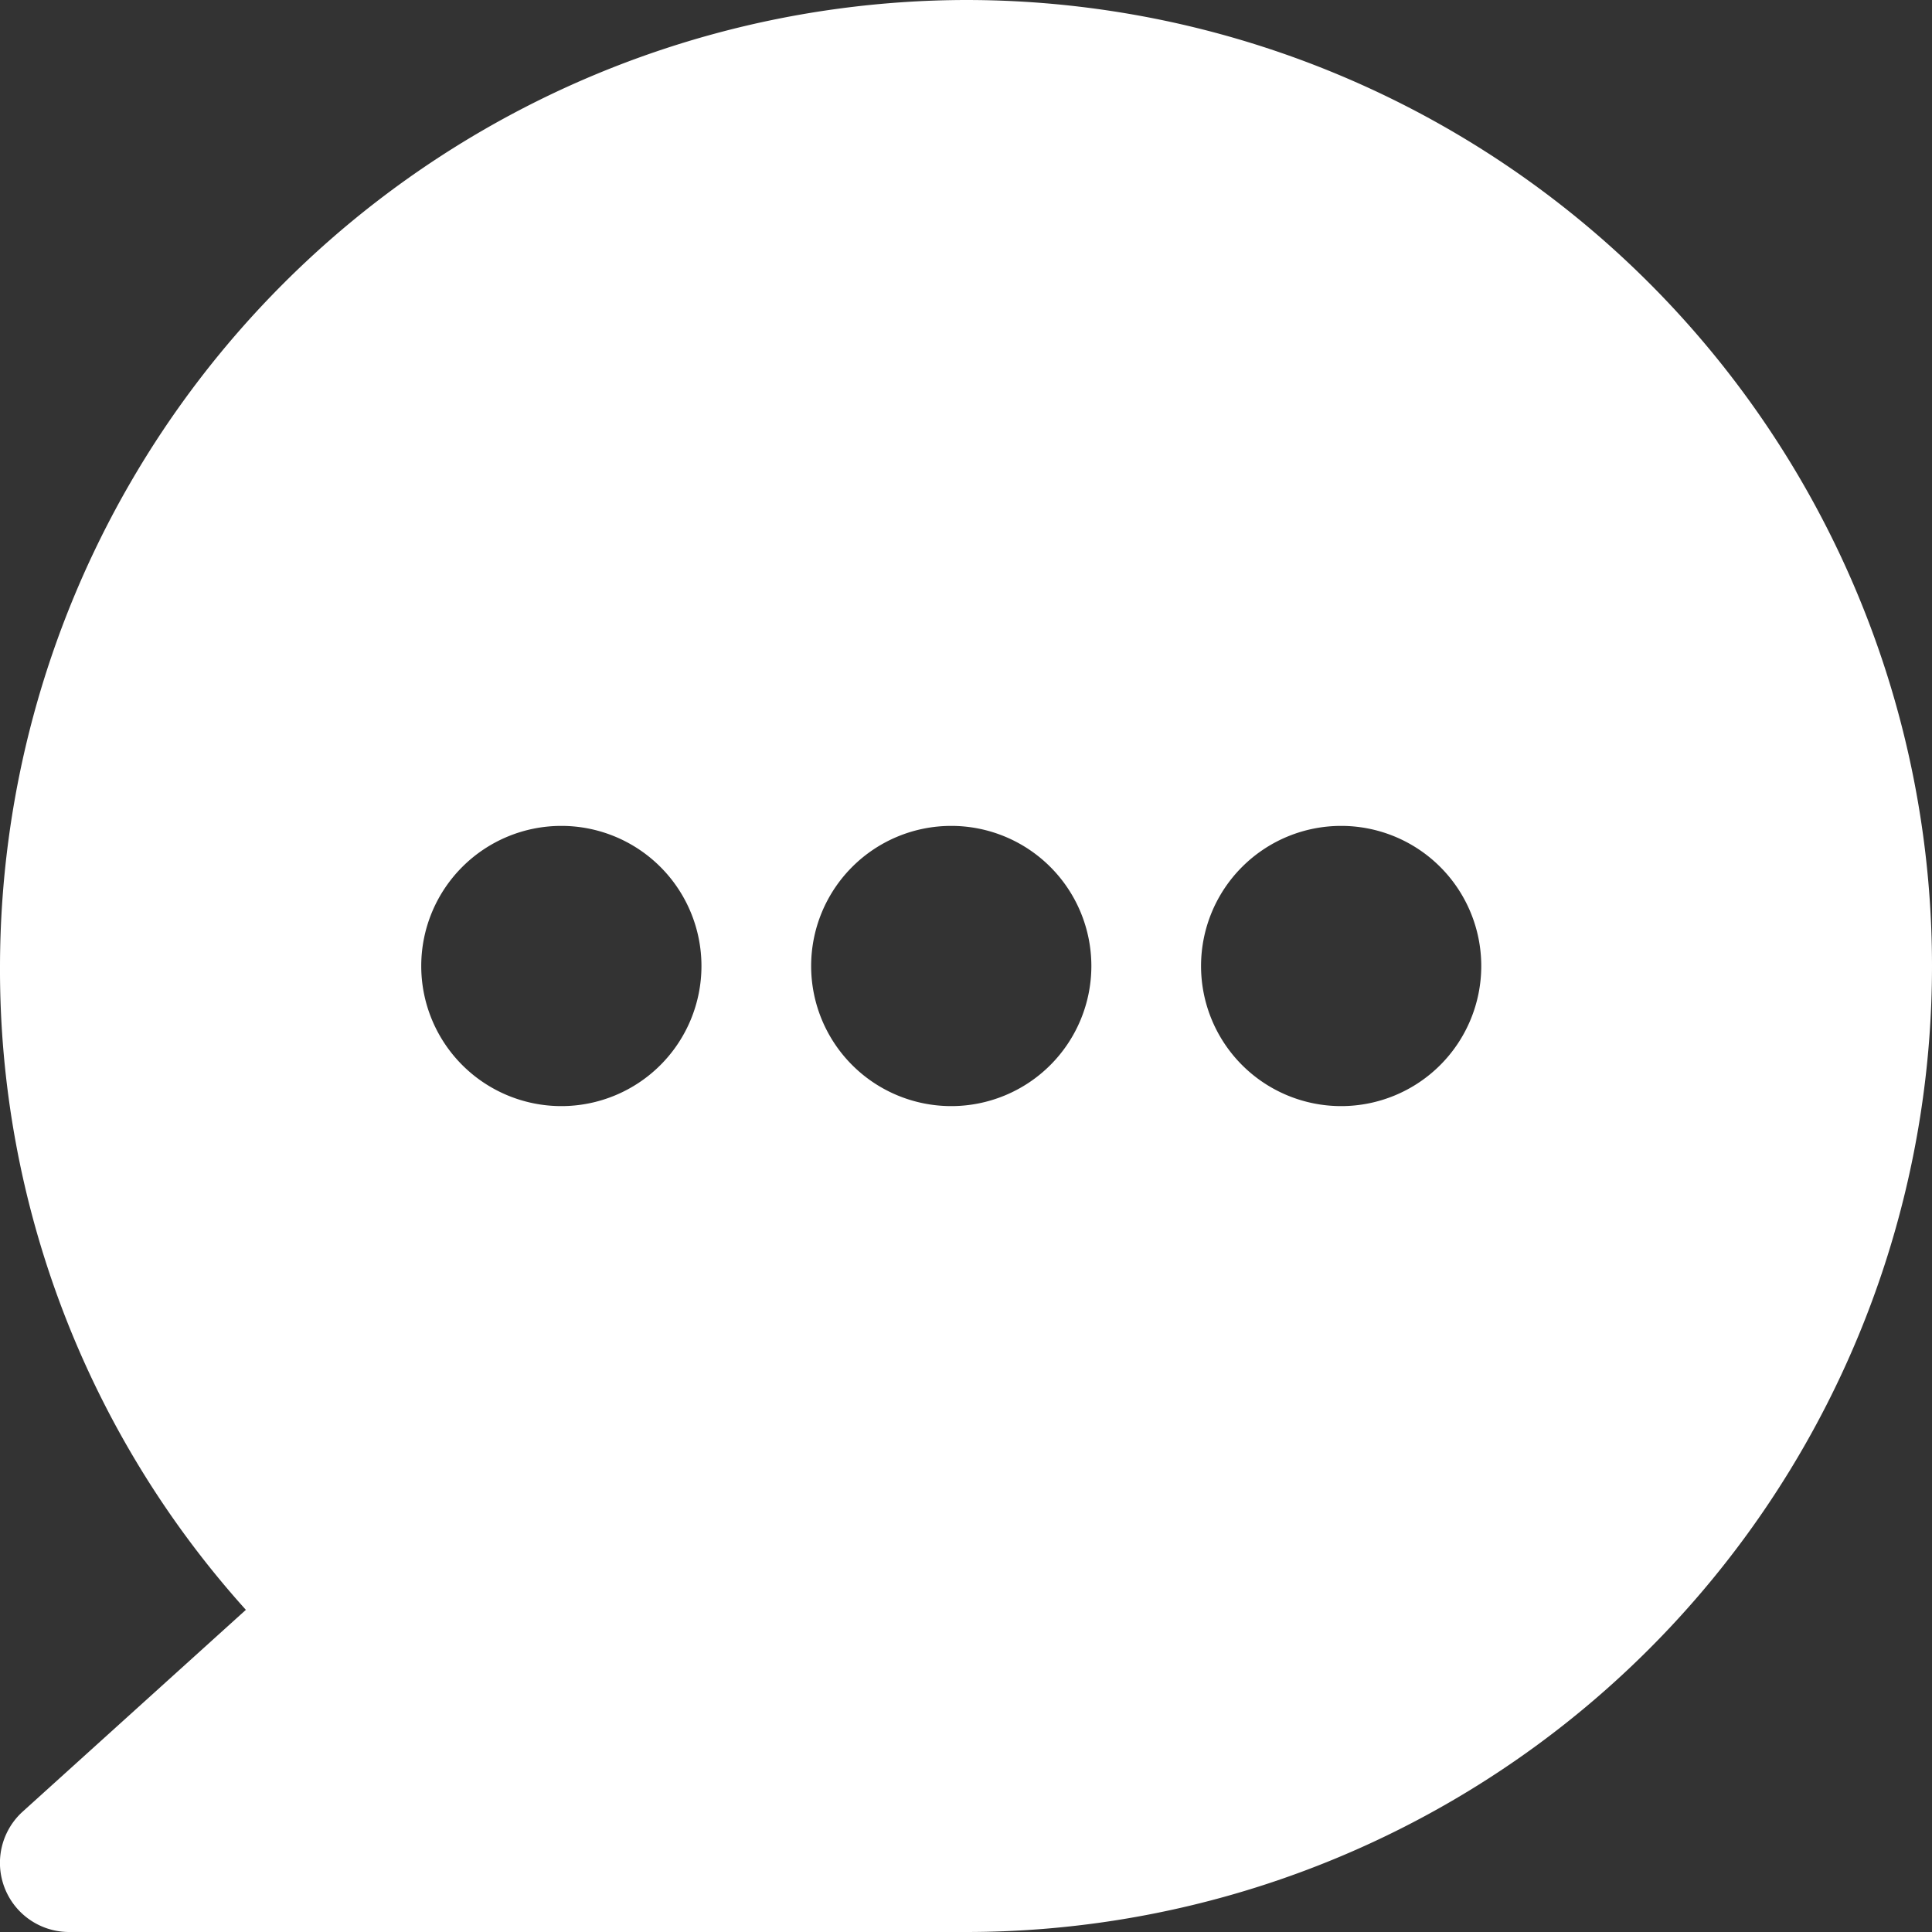 <svg id="Layer_1" data-name="Layer 1" xmlns="http://www.w3.org/2000/svg" viewBox="0 0 83.84 83.84"><rect x="0" y="0" width="83.84" height="83.84" fill="#333333" stroke="none"/><defs><style>.cls-1{fill:#fff;}</style></defs><title>noun-chat-6395950</title><path class="cls-1" d="M48,18.08A42,42,0,0,0,6.08,60,41.51,41.51,0,0,0,16.75,87.94L7.06,96.7a3,3,0,0,0,2,5.22H48A41.92,41.92,0,0,0,48,18.08Zm-17.56,48A6.08,6.08,0,1,1,36.52,60a6.08,6.08,0,0,1-6.08,6.08h0Zm16.92,0A6.08,6.08,0,1,1,53.44,60h0A6.08,6.08,0,0,1,47.36,66.08Zm16.92,0A6.08,6.08,0,1,1,70.36,60,6.08,6.08,0,0,1,64.28,66.08Z" transform="translate(-6.08 -18.08)"/></svg>